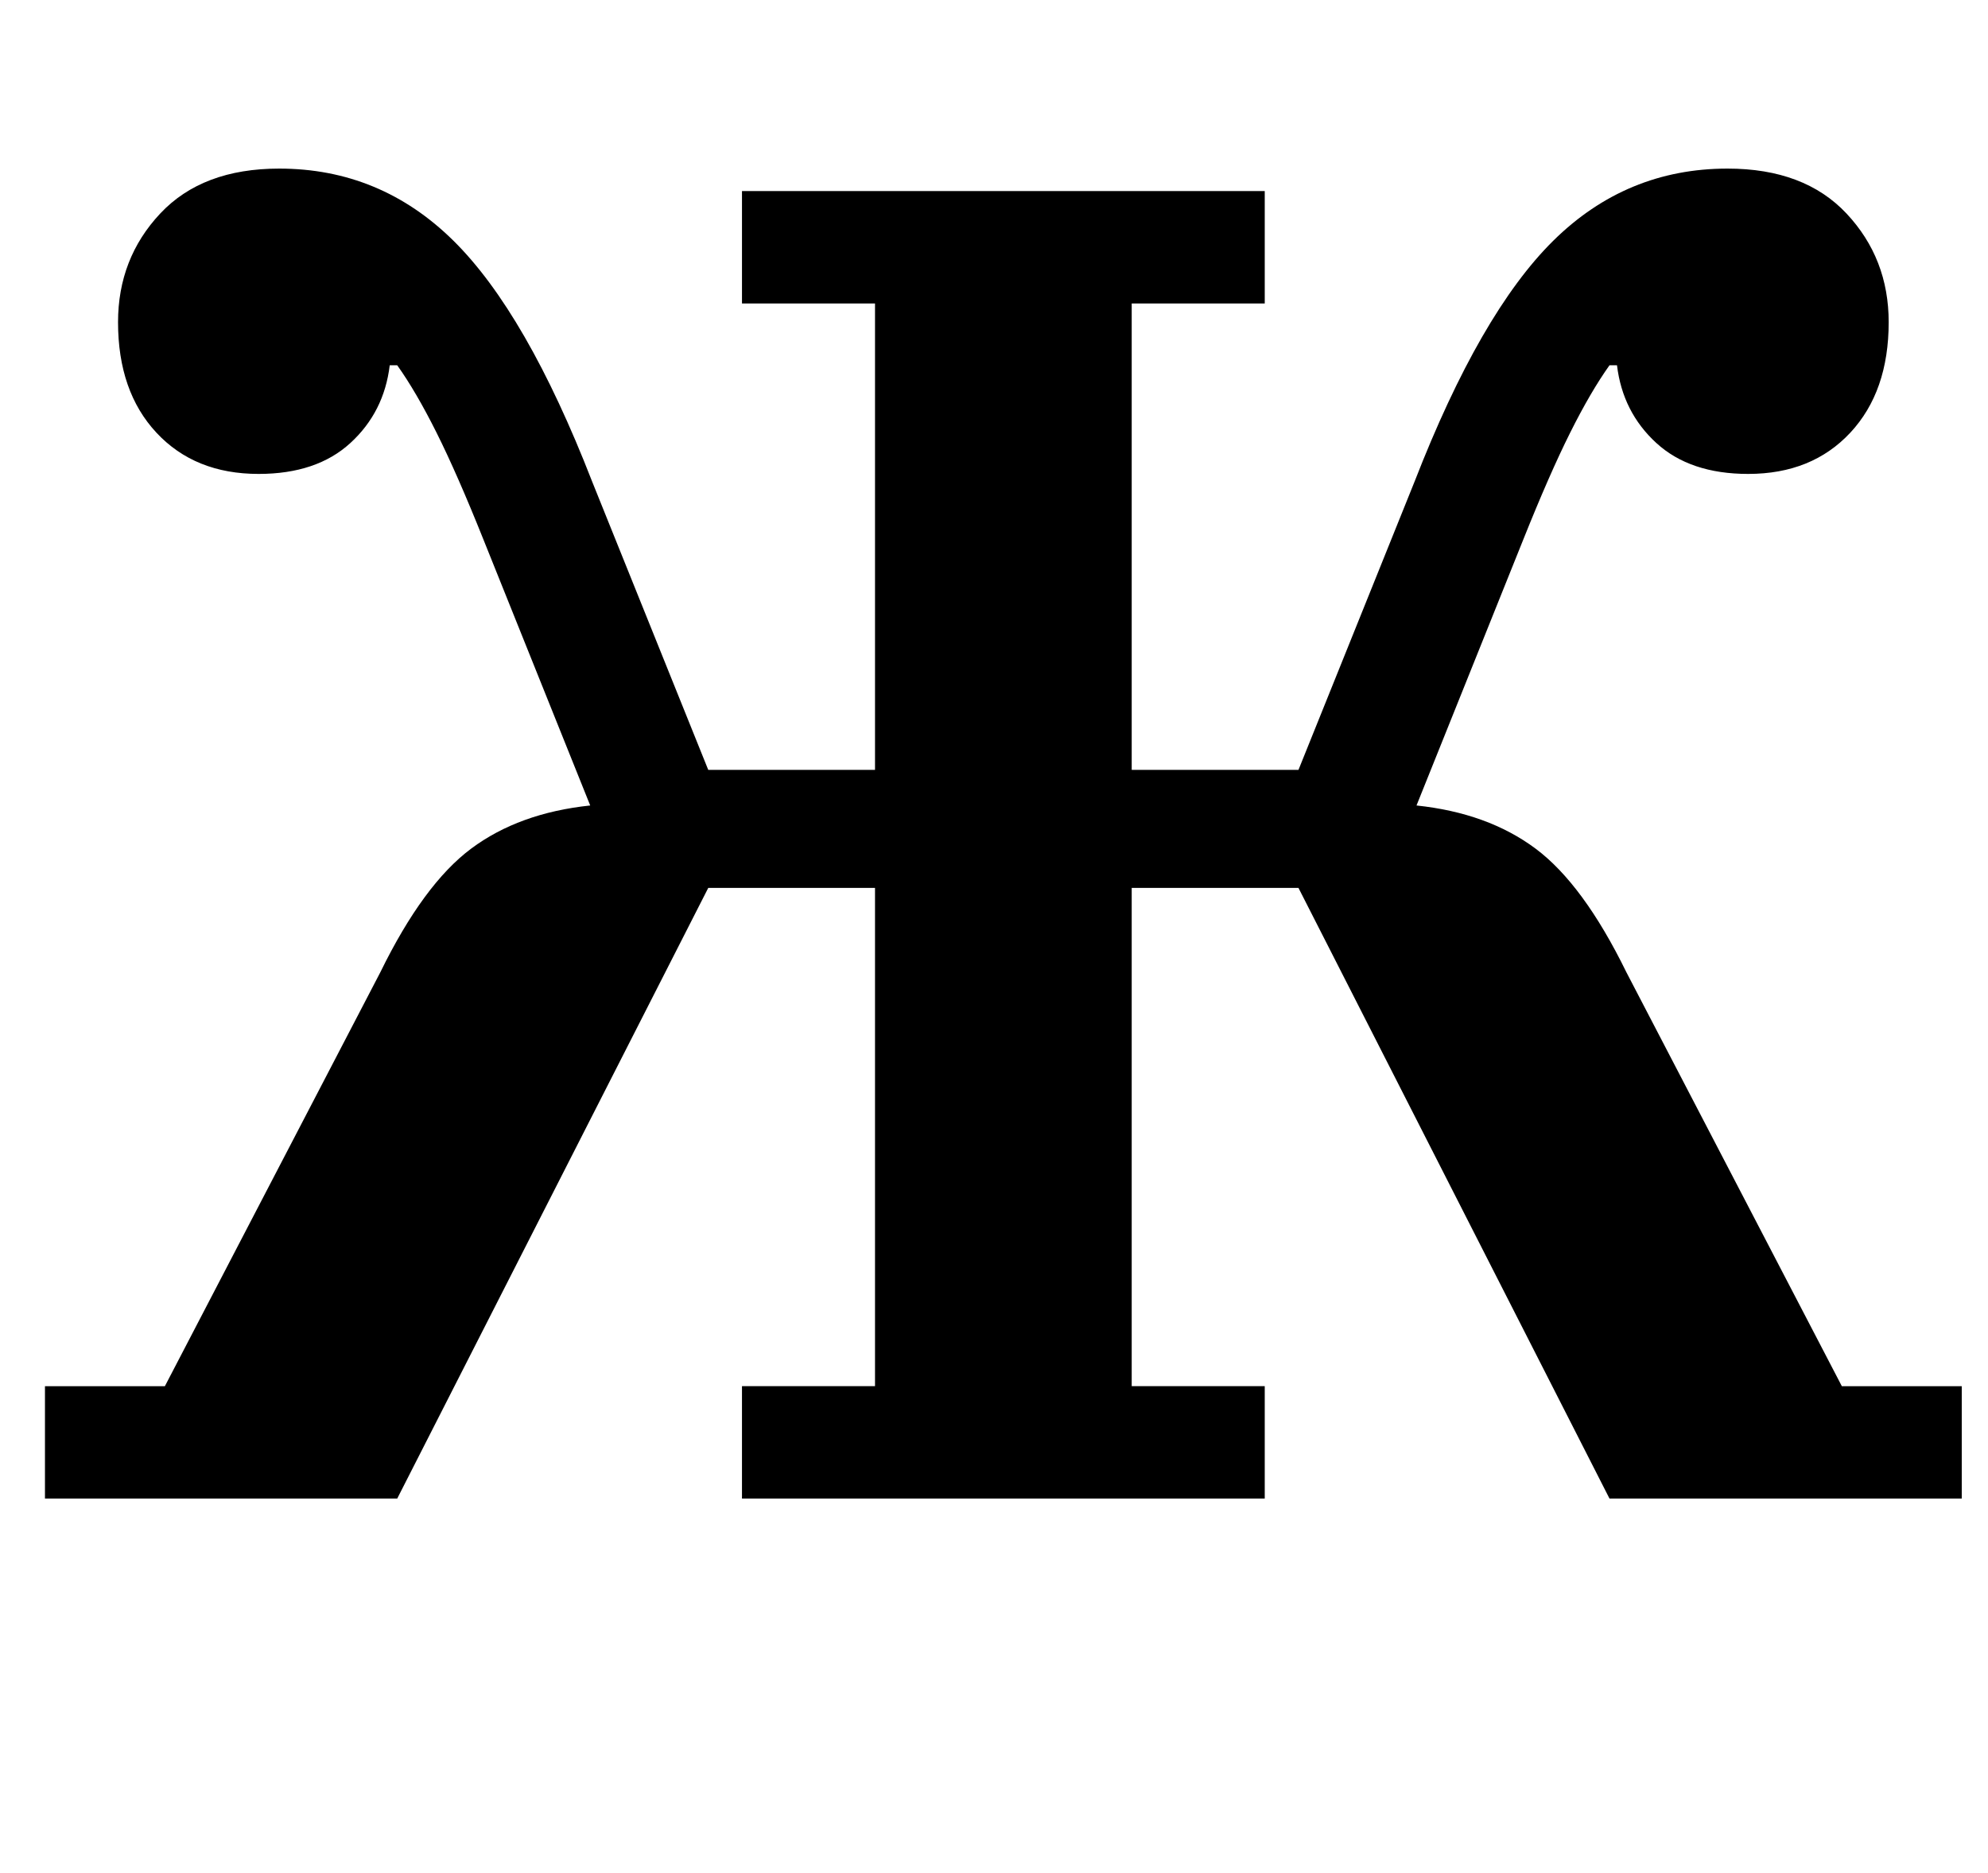 <?xml version="1.0" standalone="no"?>
<!DOCTYPE svg PUBLIC "-//W3C//DTD SVG 1.1//EN" "http://www.w3.org/Graphics/SVG/1.1/DTD/svg11.dtd" >
<svg xmlns="http://www.w3.org/2000/svg" xmlns:xlink="http://www.w3.org/1999/xlink" version="1.1" viewBox="-10 0 1061 1000">
  <g transform="matrix(1 0 0 -1 0 800)">
   <path fill="currentColor"
d="M14 60h64l115 221q23 47 48.5 66t63.5 23l-57 142q-14 35 -25 57t-21 36h-4q-3 -25 -21 -41.5t-49 -16.5q-34 0 -54.5 22t-20.5 59q0 34 22.5 58t63.5 24q54 0 93 -38.5t74 -128.5l62 -154h89v249h-71v60h279v-60h-71v-249h89l62 154q35 90 74 128.5t93 38.5
q41 0 63.5 -24t22.5 -58q0 -37 -20.5 -59t-54.5 -22q-31 0 -49 16.5t-21 41.5h-4q-10 -14 -21 -36t-25 -57l-57 -142q38 -4 63.5 -23t48.5 -66l115 -221h64v-60h-188l-166 326h-89v-266h71v-60h-279v60h71v266h-89l-166 -326h-188v60z" />
  </g>

</svg>
